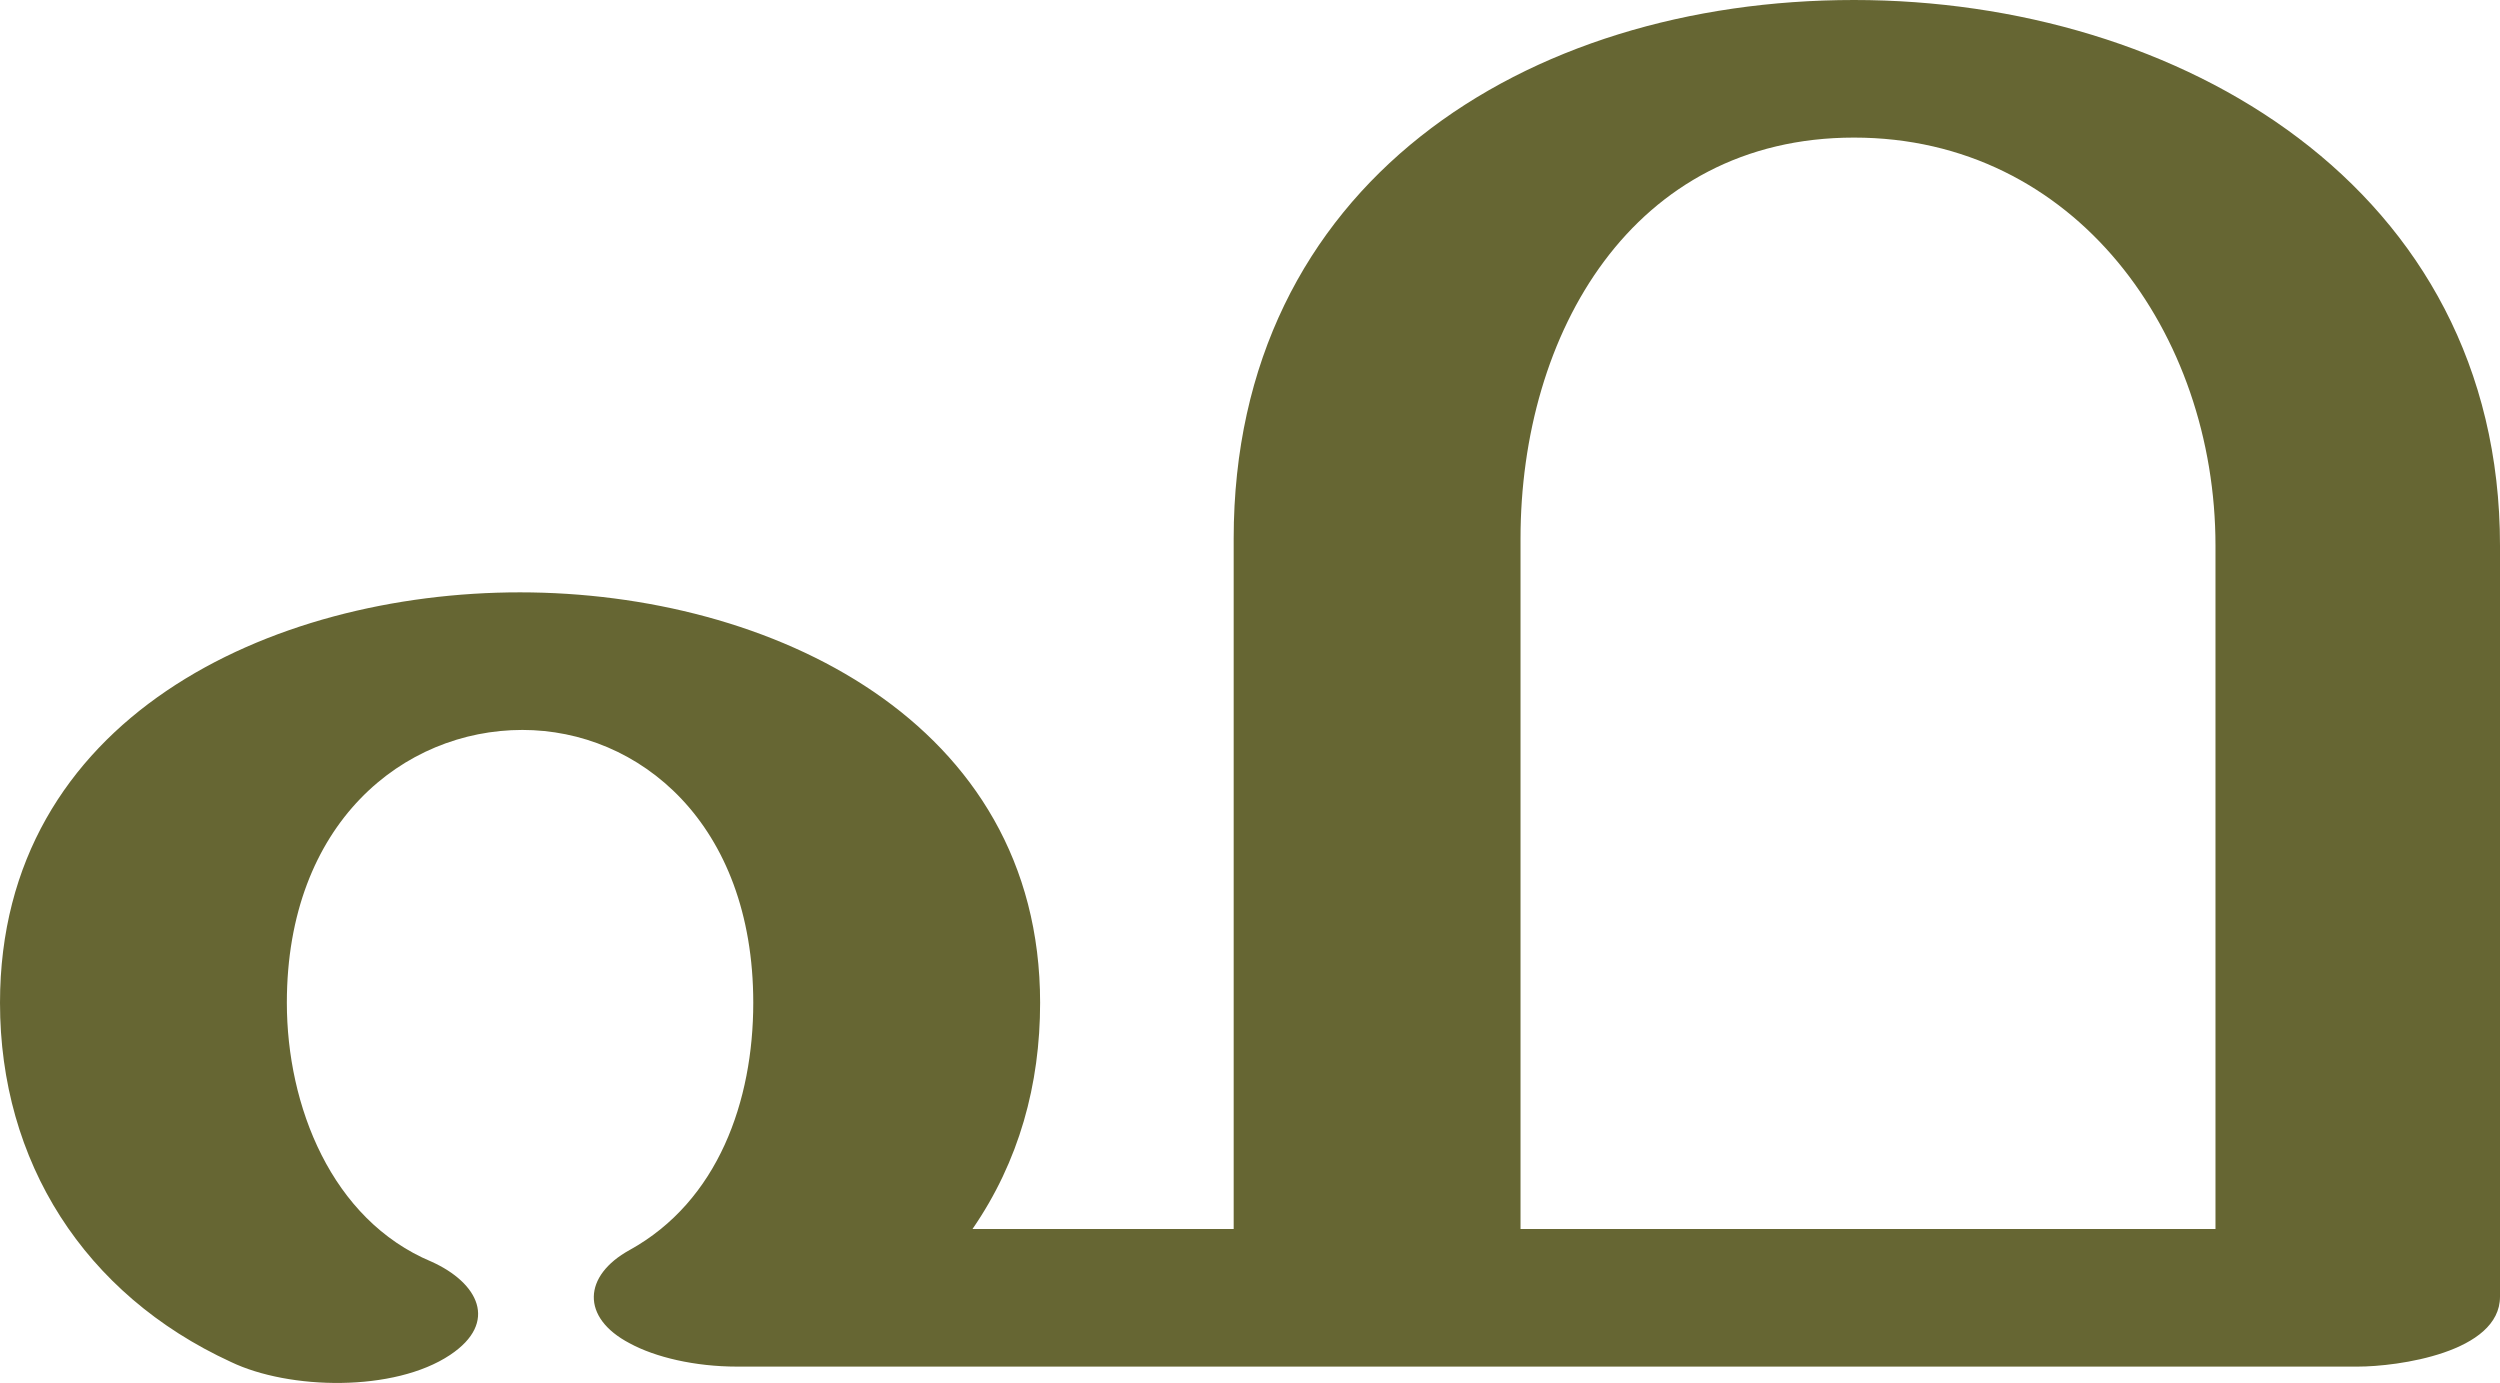 <?xml version="1.0" encoding="UTF-8"?>
<!DOCTYPE svg PUBLIC "-//W3C//DTD SVG 1.1//EN" "http://www.w3.org/Graphics/SVG/1.1/DTD/svg11.dtd">
<!-- Creator: CorelDRAW X8 -->
<svg xmlns="http://www.w3.org/2000/svg" xml:space="preserve" width="1072px" height="593px" version="1.1" style="shape-rendering:geometricPrecision; text-rendering:geometricPrecision; image-rendering:optimizeQuality; fill-rule:evenodd; clip-rule:evenodd"
viewBox="0 0 1072 593"
 xmlns:xlink="http://www.w3.org/1999/xlink">
 <defs>
  <style type="text/css">
   <![CDATA[
    .fil0 {fill:#666633;fill-rule:nonzero}
   ]]>
  </style>
 </defs>
 <g id="Layer_x0020_1">
  <path class="fil0" d="M529 231c0,-152 125,-231 266,-231 139,0 277,80 277,234l0 322c0,24 -44,30 -61,30l-695 0c-18,0 -35,-4 -46,-10 -21,-11 -20,-29 0,-40 38,-21 53,-64 53,-106 0,-77 -49,-117 -99,-117 -51,0 -101,40 -101,117 0,44 19,93 62,111 20,9 29,26 8,40 -24,16 -69,15 -94,3 -63,-29 -99,-86 -99,-154 0,-122 116,-176 223,-176 107,0 223,55 223,176 0,35 -9,68 -29,97l112 0 0 -296zm123 0l0 296 298 0 0 -293c0,-91 -60,-175 -155,-175 -95,0 -143,84 -143,172z"/>
 </g>
</svg>
